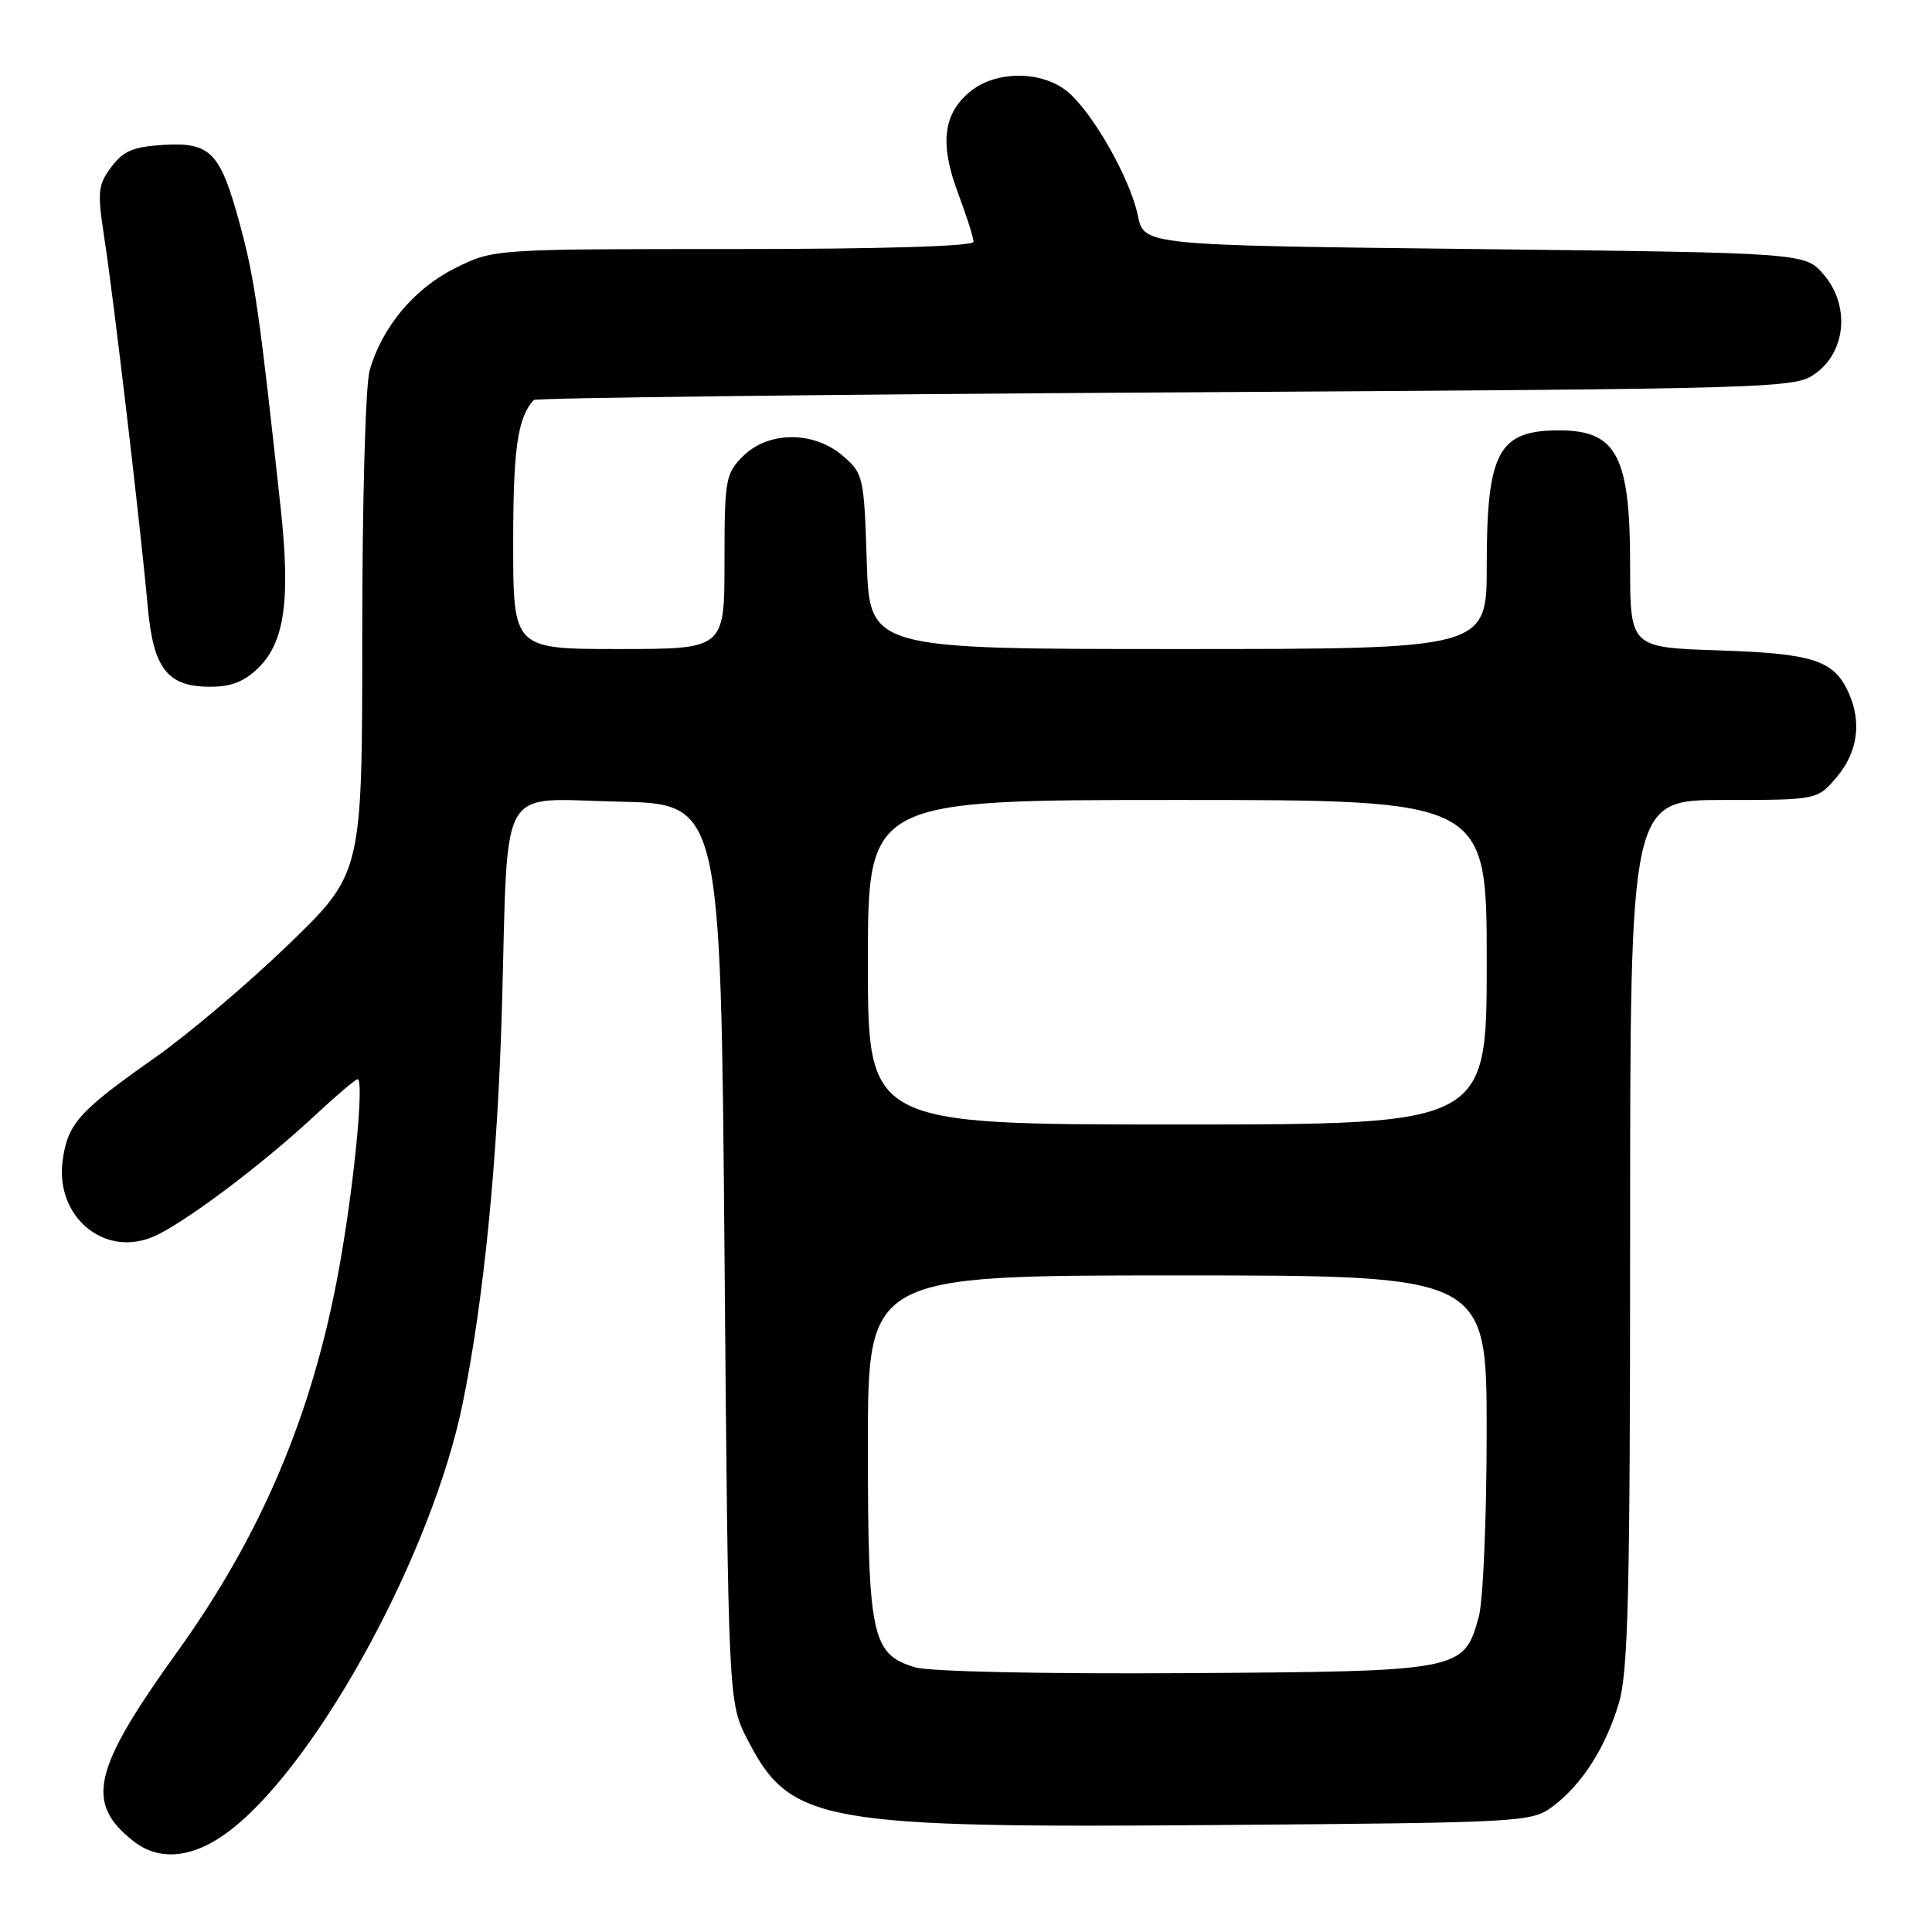 <?xml version="1.0" encoding="UTF-8" standalone="no"?>
<!DOCTYPE svg PUBLIC "-//W3C//DTD SVG 1.1//EN" "http://www.w3.org/Graphics/SVG/1.1/DTD/svg11.dtd" >
<svg xmlns="http://www.w3.org/2000/svg" xmlns:xlink="http://www.w3.org/1999/xlink" version="1.1" viewBox="0 0 256 256">
 <g >
 <path fill="currentColor"
d=" M 30.92 242.20 C 42.51 232.89 57.30 205.54 61.30 186.00 C 64.09 172.40 65.94 153.79 66.51 133.50 C 67.37 103.09 65.79 105.89 81.88 106.22 C 95.50 106.50 95.50 106.50 96.00 166.03 C 96.50 225.56 96.50 225.56 99.06 230.53 C 104.73 241.55 108.66 242.25 162.18 241.82 C 201.62 241.51 202.94 241.44 205.68 239.41 C 209.59 236.51 212.75 231.59 214.51 225.66 C 215.75 221.46 216.00 211.20 216.00 163.32 C 216.00 106.00 216.00 106.00 228.41 106.00 C 240.82 106.00 240.82 106.00 243.41 102.92 C 246.17 99.65 246.71 95.65 244.93 91.74 C 242.99 87.48 240.23 86.59 227.75 86.18 C 216.00 85.79 216.00 85.79 216.00 74.83 C 216.00 60.53 214.23 57.10 206.83 57.03 C 198.55 56.96 197.00 59.78 197.00 74.95 C 197.00 86.00 197.00 86.00 156.11 86.00 C 115.22 86.00 115.22 86.00 114.85 74.40 C 114.49 63.15 114.40 62.74 111.68 60.40 C 107.82 57.08 101.80 57.11 98.45 60.45 C 96.13 62.78 96.00 63.53 96.00 74.45 C 96.00 86.00 96.00 86.00 82.00 86.00 C 68.00 86.00 68.00 86.00 68.00 71.93 C 68.00 59.42 68.58 55.39 70.72 53.00 C 70.96 52.73 108.67 52.27 154.51 52.00 C 237.23 51.50 237.88 51.48 240.68 49.40 C 244.65 46.44 245.10 40.39 241.64 36.37 C 239.17 33.50 239.17 33.50 195.38 33.00 C 151.59 32.50 151.59 32.50 150.78 28.59 C 149.74 23.57 144.63 14.64 141.31 12.03 C 137.94 9.38 132.07 9.37 128.71 12.01 C 124.99 14.94 124.46 18.95 126.92 25.52 C 128.07 28.58 129.00 31.51 129.00 32.04 C 129.00 32.63 116.91 33.00 97.20 33.00 C 65.39 33.00 65.39 33.00 60.31 35.53 C 54.88 38.24 50.63 43.32 48.98 49.08 C 48.43 50.98 48.00 66.51 48.00 84.09 C 48.00 115.70 48.00 115.70 38.25 125.13 C 32.89 130.31 24.90 137.08 20.50 140.17 C 10.46 147.22 8.96 148.90 8.30 153.78 C 7.31 161.16 13.71 166.60 20.21 163.91 C 24.11 162.30 34.61 154.44 41.69 147.84 C 44.54 145.18 47.11 143.00 47.38 143.00 C 48.29 143.00 46.89 157.33 44.91 168.17 C 41.43 187.32 34.68 203.29 23.52 218.83 C 12.25 234.51 11.23 238.89 17.68 243.96 C 21.29 246.80 25.96 246.18 30.92 242.20 Z  M 34.32 88.41 C 37.74 84.99 38.50 79.35 37.18 67.22 C 34.40 41.57 33.74 36.98 31.86 30.00 C 29.21 20.15 27.96 18.83 21.66 19.20 C 17.66 19.44 16.32 20.01 14.74 22.14 C 12.96 24.53 12.88 25.41 13.84 31.64 C 15.06 39.53 18.67 70.22 19.57 80.34 C 20.31 88.61 22.17 91.00 27.86 91.00 C 30.69 91.00 32.42 90.30 34.32 88.41 Z  M 121.26 220.93 C 115.50 219.19 115.00 216.86 115.00 191.55 C 115.00 169.00 115.00 169.00 156.00 169.00 C 197.00 169.00 197.00 169.00 196.99 189.75 C 196.99 201.16 196.52 212.19 195.94 214.26 C 193.96 221.42 193.67 221.47 157.05 221.70 C 138.10 221.82 123.15 221.49 121.26 220.93 Z  M 115.00 127.50 C 115.00 106.00 115.00 106.00 156.00 106.00 C 197.00 106.00 197.00 106.00 197.00 127.50 C 197.00 149.00 197.00 149.00 156.00 149.00 C 115.00 149.00 115.00 149.00 115.00 127.50 Z "/>
</g>
</svg>